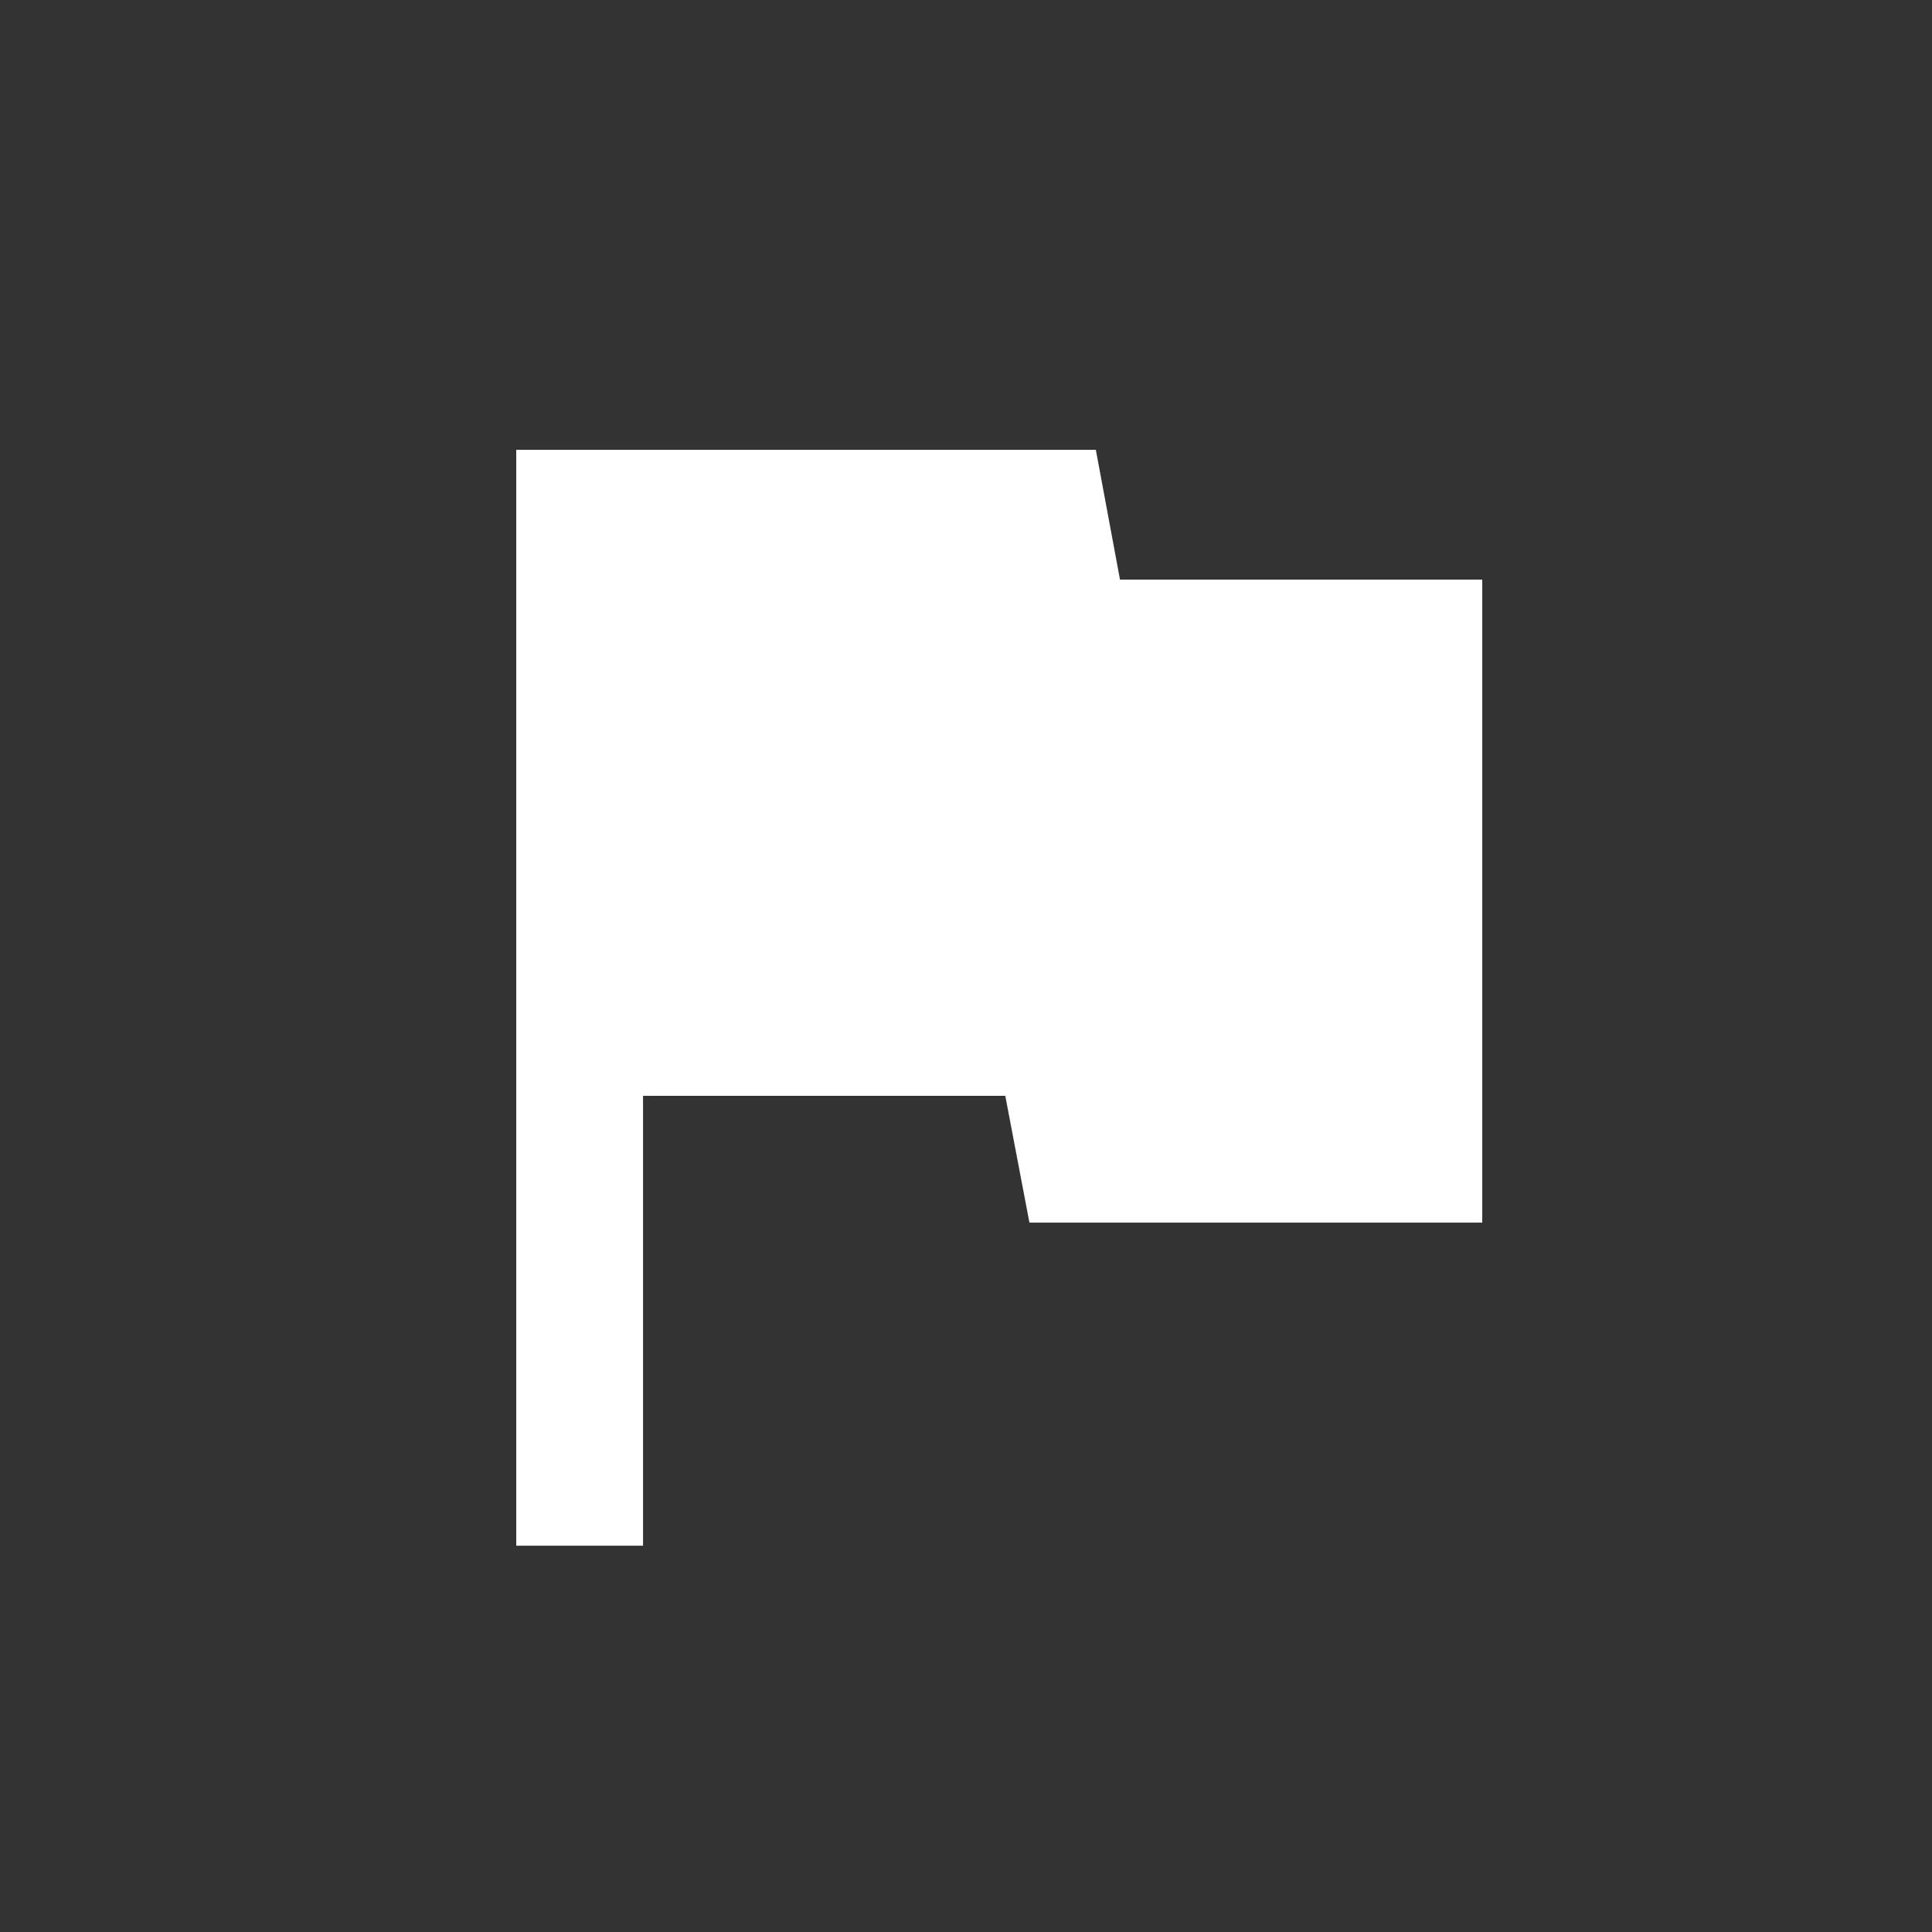 <!-- Generated by IcoMoon.io -->
<svg version="1.1" xmlns="http://www.w3.org/2000/svg" width="24" height="24" viewBox="0 0 24 24">
<rect x="0" y="0" width="24" height="24" fill="#333333" stroke="none"/>
<title>flag</title>
<path fill="#fff" d="M13.913 7.2h4.5v7.988h-5.625l-0.3-1.575h-4.5v5.588h-1.575v-13.613h7.2z"></path>
</svg>
